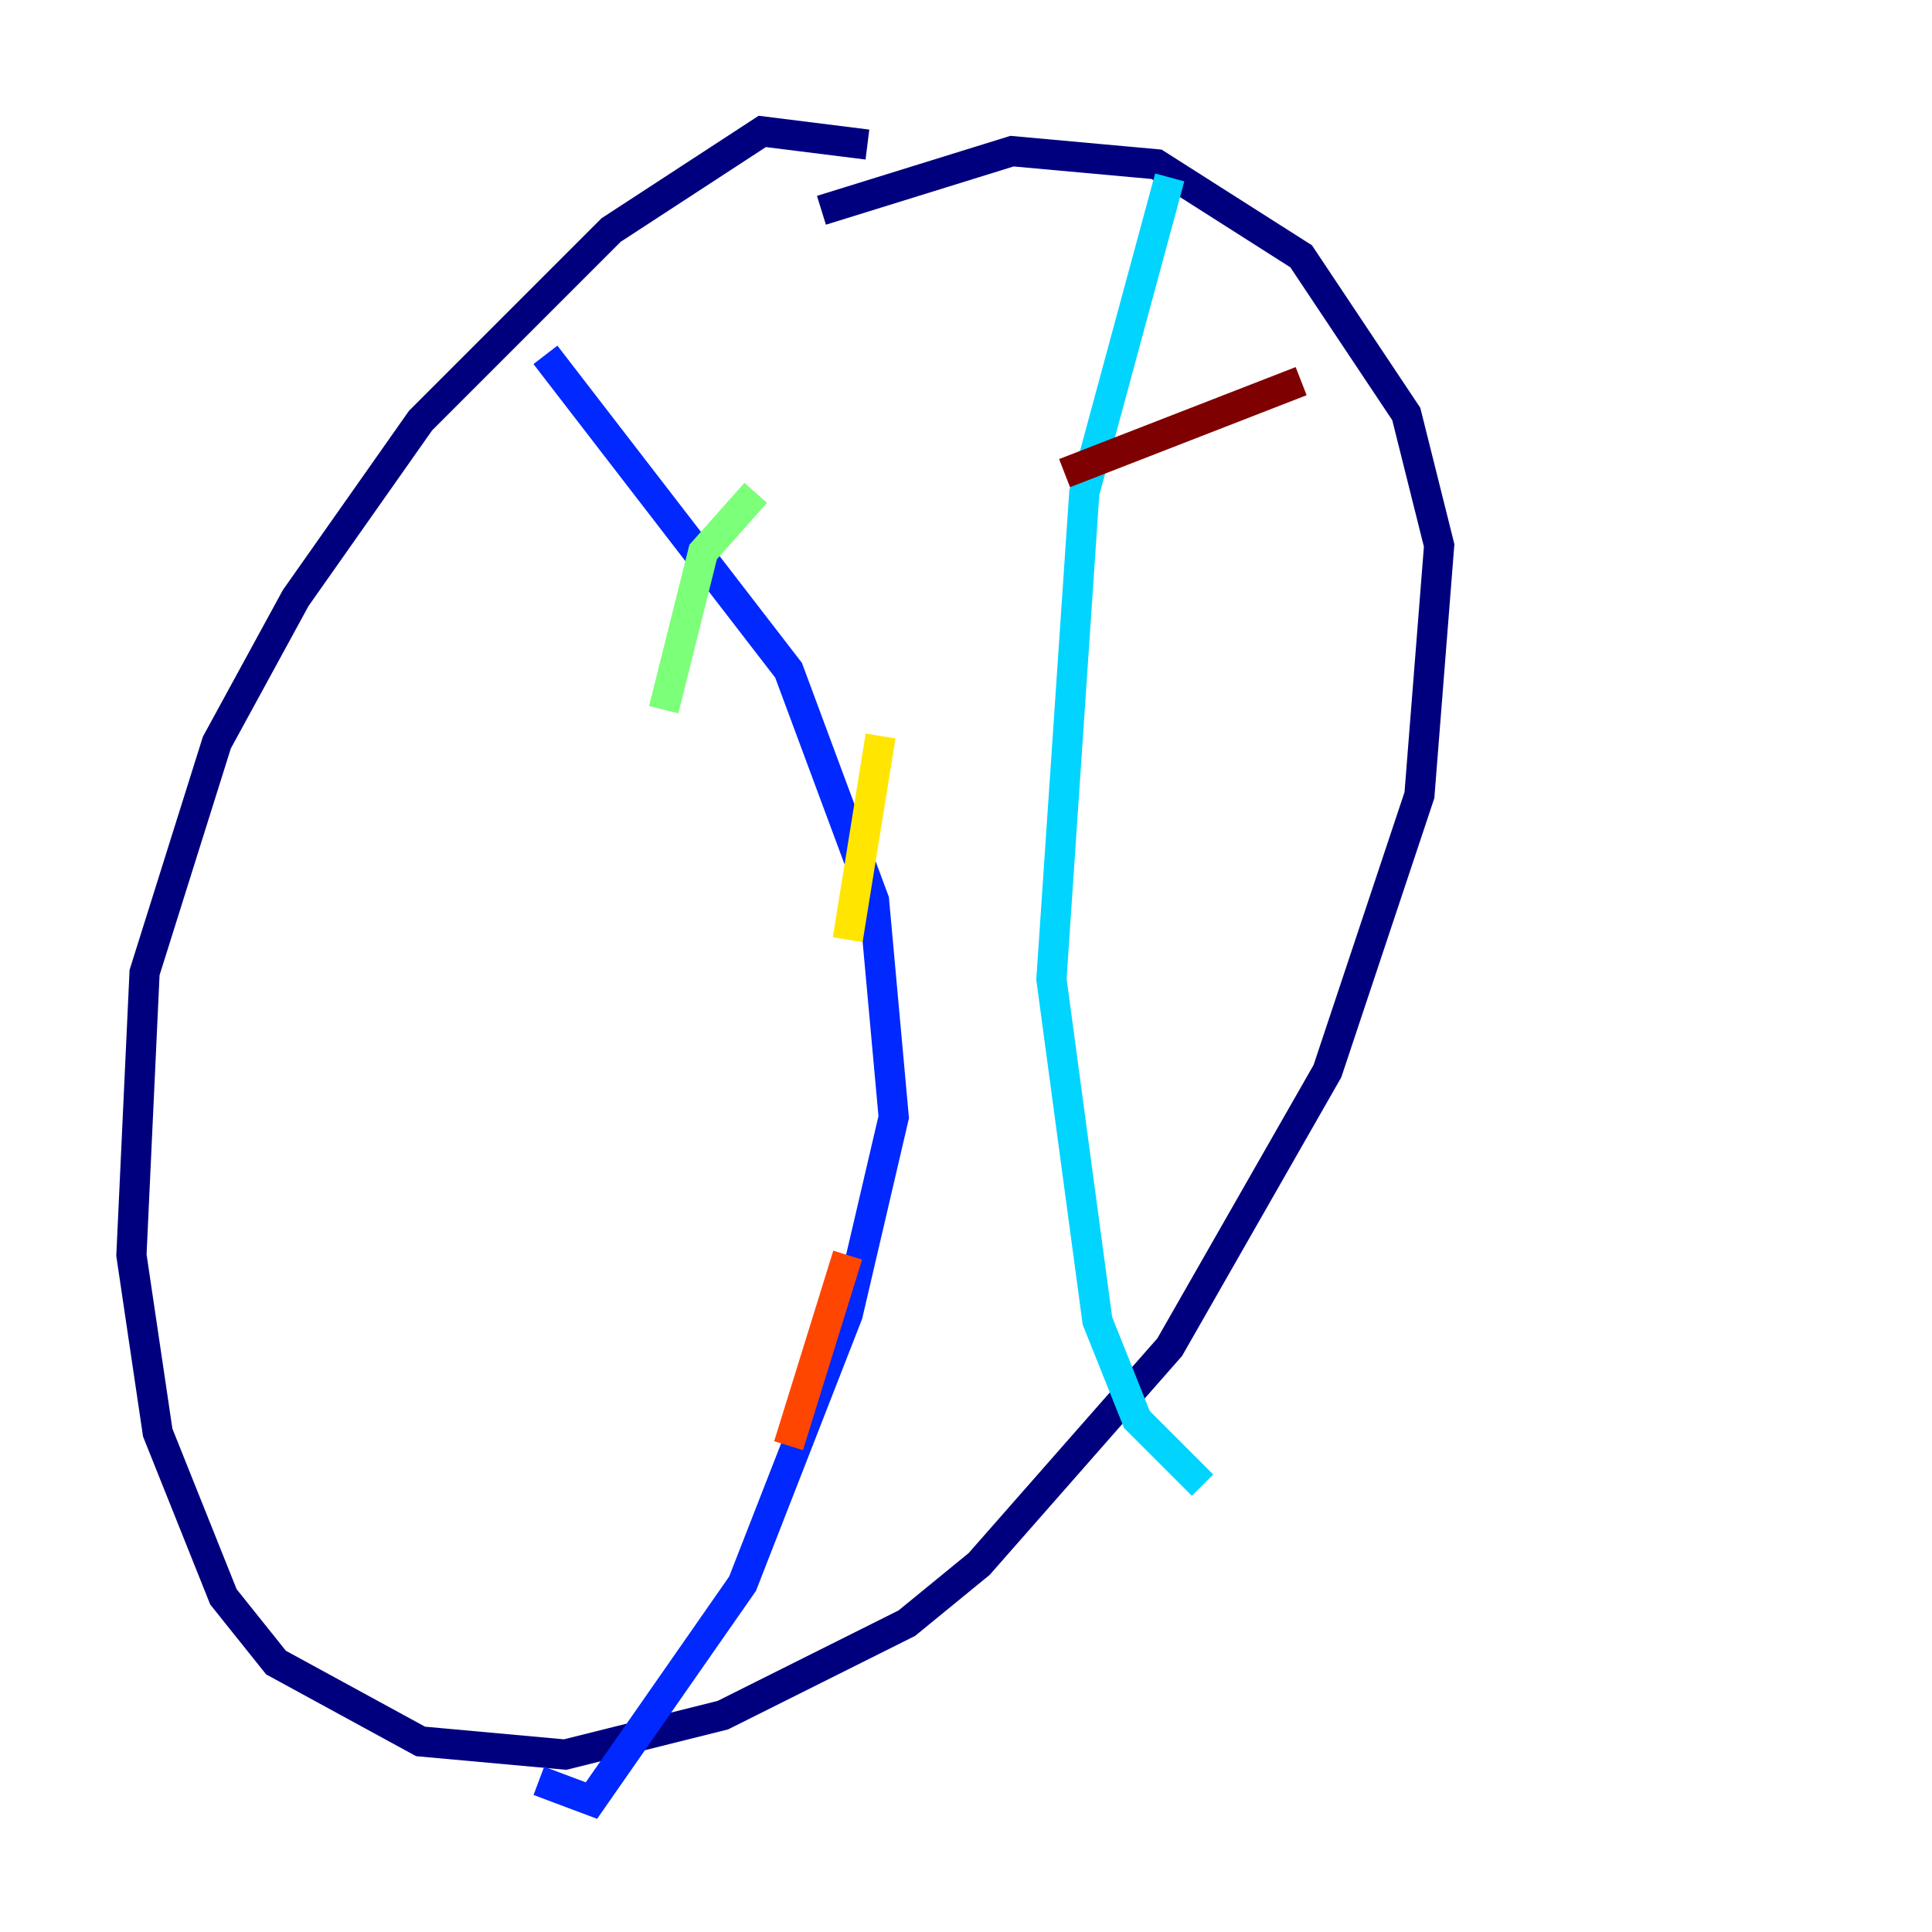 <?xml version="1.0" encoding="utf-8" ?>
<svg baseProfile="tiny" height="128" version="1.2" viewBox="0,0,128,128" width="128" xmlns="http://www.w3.org/2000/svg" xmlns:ev="http://www.w3.org/2001/xml-events" xmlns:xlink="http://www.w3.org/1999/xlink"><defs /><polyline fill="none" points="57.469,9.578 50.503,8.707 40.49,15.238 27.864,27.864 19.592,39.619 14.367,49.197 9.578,64.435 8.707,83.156 10.449,94.912 14.803,105.796 18.286,110.15 27.864,115.374 37.442,116.245 47.891,113.633 60.082,107.537 64.871,103.619 77.497,89.252 87.946,70.966 94.041,52.68 95.347,36.136 93.17,27.429 86.204,16.98 76.626,10.884 67.048,10.014 54.422,13.932" stroke="#00007f" stroke-width="2" /><polyline fill="none" points="36.136,23.51 52.245,44.408 57.905,59.646 59.211,74.014 56.163,87.075 49.197,104.925 39.184,119.293 35.701,117.986" stroke="#0028ff" stroke-width="2" /><polyline fill="none" points="77.497,11.755 71.837,32.653 69.66,64.871 72.707,87.51 75.32,94.041 79.674,98.395" stroke="#00d4ff" stroke-width="2" /><polyline fill="none" points="50.068,32.653 46.585,36.571 43.973,47.02" stroke="#7cff79" stroke-width="2" /><polyline fill="none" points="58.34,48.762 56.163,62.258" stroke="#ffe500" stroke-width="2" /><polyline fill="none" points="56.163,83.156 52.245,95.782" stroke="#ff4600" stroke-width="2" /><polyline fill="none" points="70.531,31.347 86.204,25.252" stroke="#7f0000" stroke-width="2" /></svg>